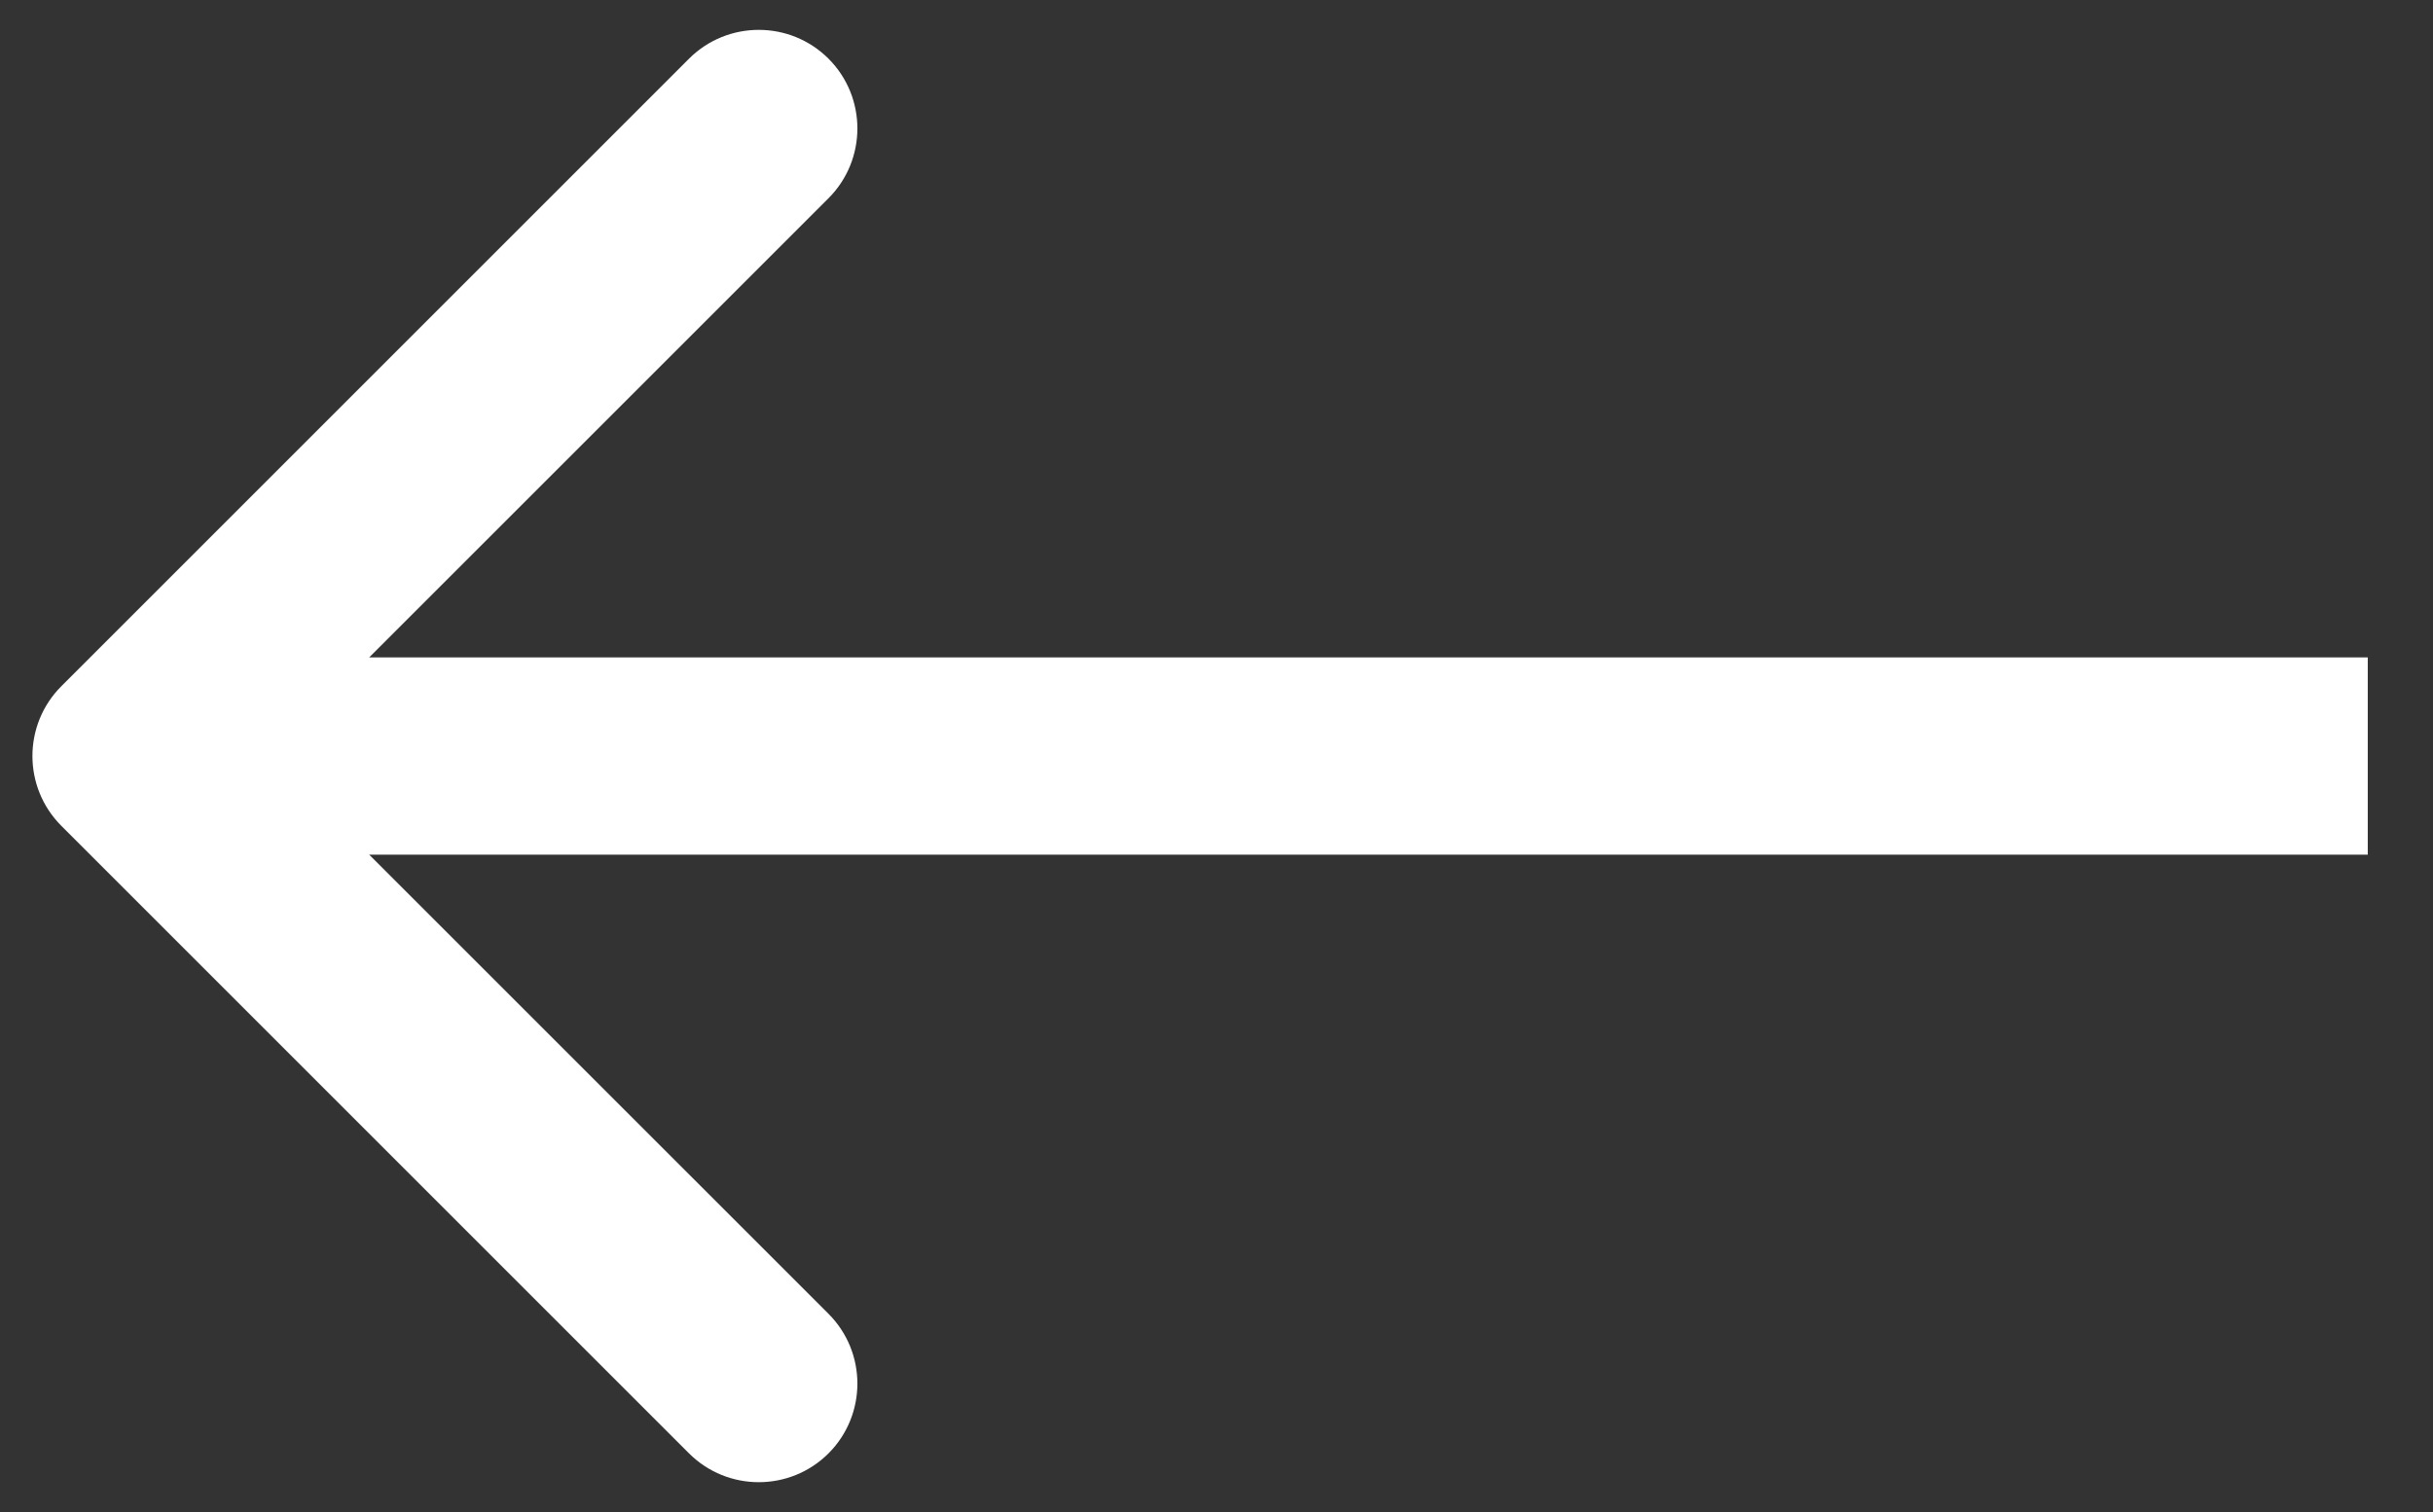 <svg width="37" height="23" viewBox="0 0 37 23" fill="none" xmlns="http://www.w3.org/2000/svg">
<rect x="0" y="0" width="37" height="23" fill="#333333" stroke="none"/>
<path d="M0.932 10.439C0.347 11.025 0.347 11.975 0.932 12.561L10.478 22.107C11.064 22.692 12.014 22.692 12.6 22.107C13.185 21.521 13.185 20.571 12.6 19.985L4.114 11.5L12.6 3.015C13.185 2.429 13.185 1.479 12.6 0.893C12.014 0.308 11.064 0.308 10.478 0.893L0.932 10.439ZM36.008 10L1.993 10V13L36.008 13V10Z" fill="white"/>
</svg>
